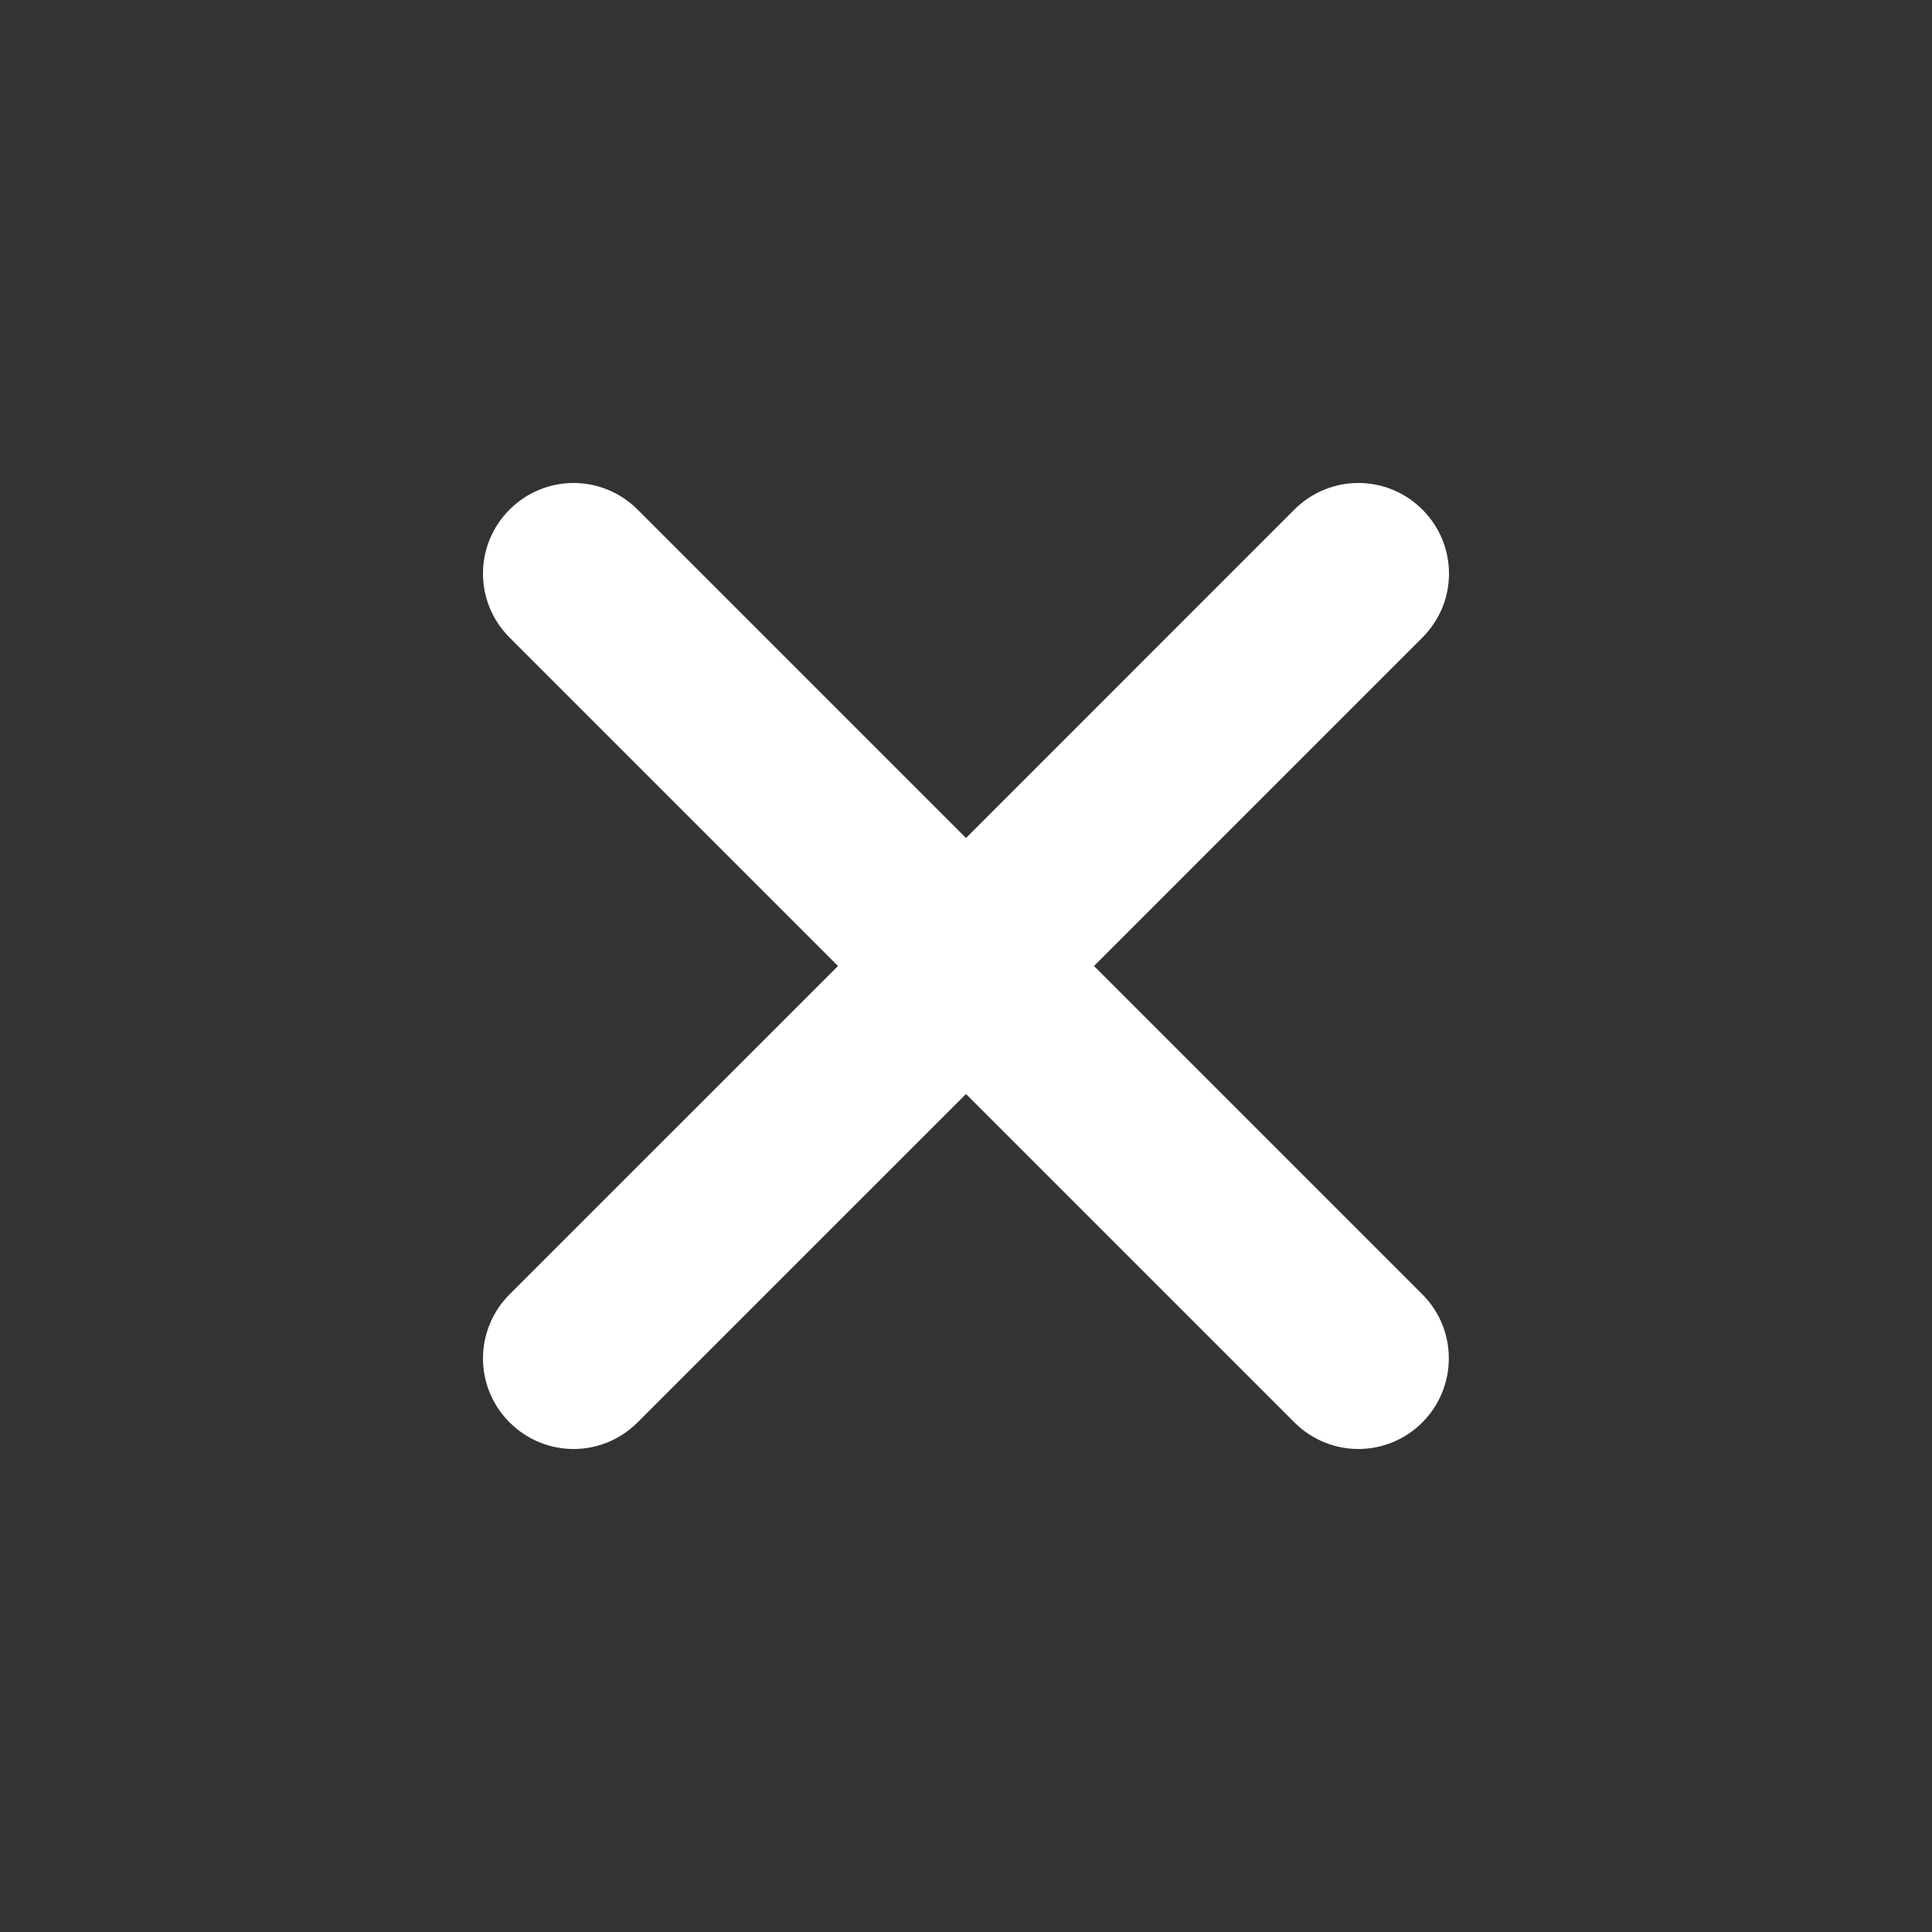 <svg width="32" height="32" viewBox="0 0 32 32" fill="none" xmlns="http://www.w3.org/2000/svg">
<rect x="0" y="0" width="32" height="32" fill="#333333" stroke="none"/>
<path d="M23.559 21.439L18.12 16L23.559 10.56C24.147 9.973 24.147 9.028 23.559 8.44C22.972 7.853 22.027 7.853 21.439 8.44L16 13.88L10.56 8.44C9.973 7.853 9.028 7.853 8.44 8.44C7.853 9.028 7.853 9.973 8.44 10.56L13.88 16L8.44 21.439C7.853 22.027 7.853 22.972 8.44 23.559C9.028 24.147 9.973 24.147 10.56 23.559L16 18.12L21.439 23.559C22.027 24.147 22.972 24.147 23.559 23.559C24.143 22.972 24.143 22.023 23.559 21.439Z" fill="white"/>
</svg>

